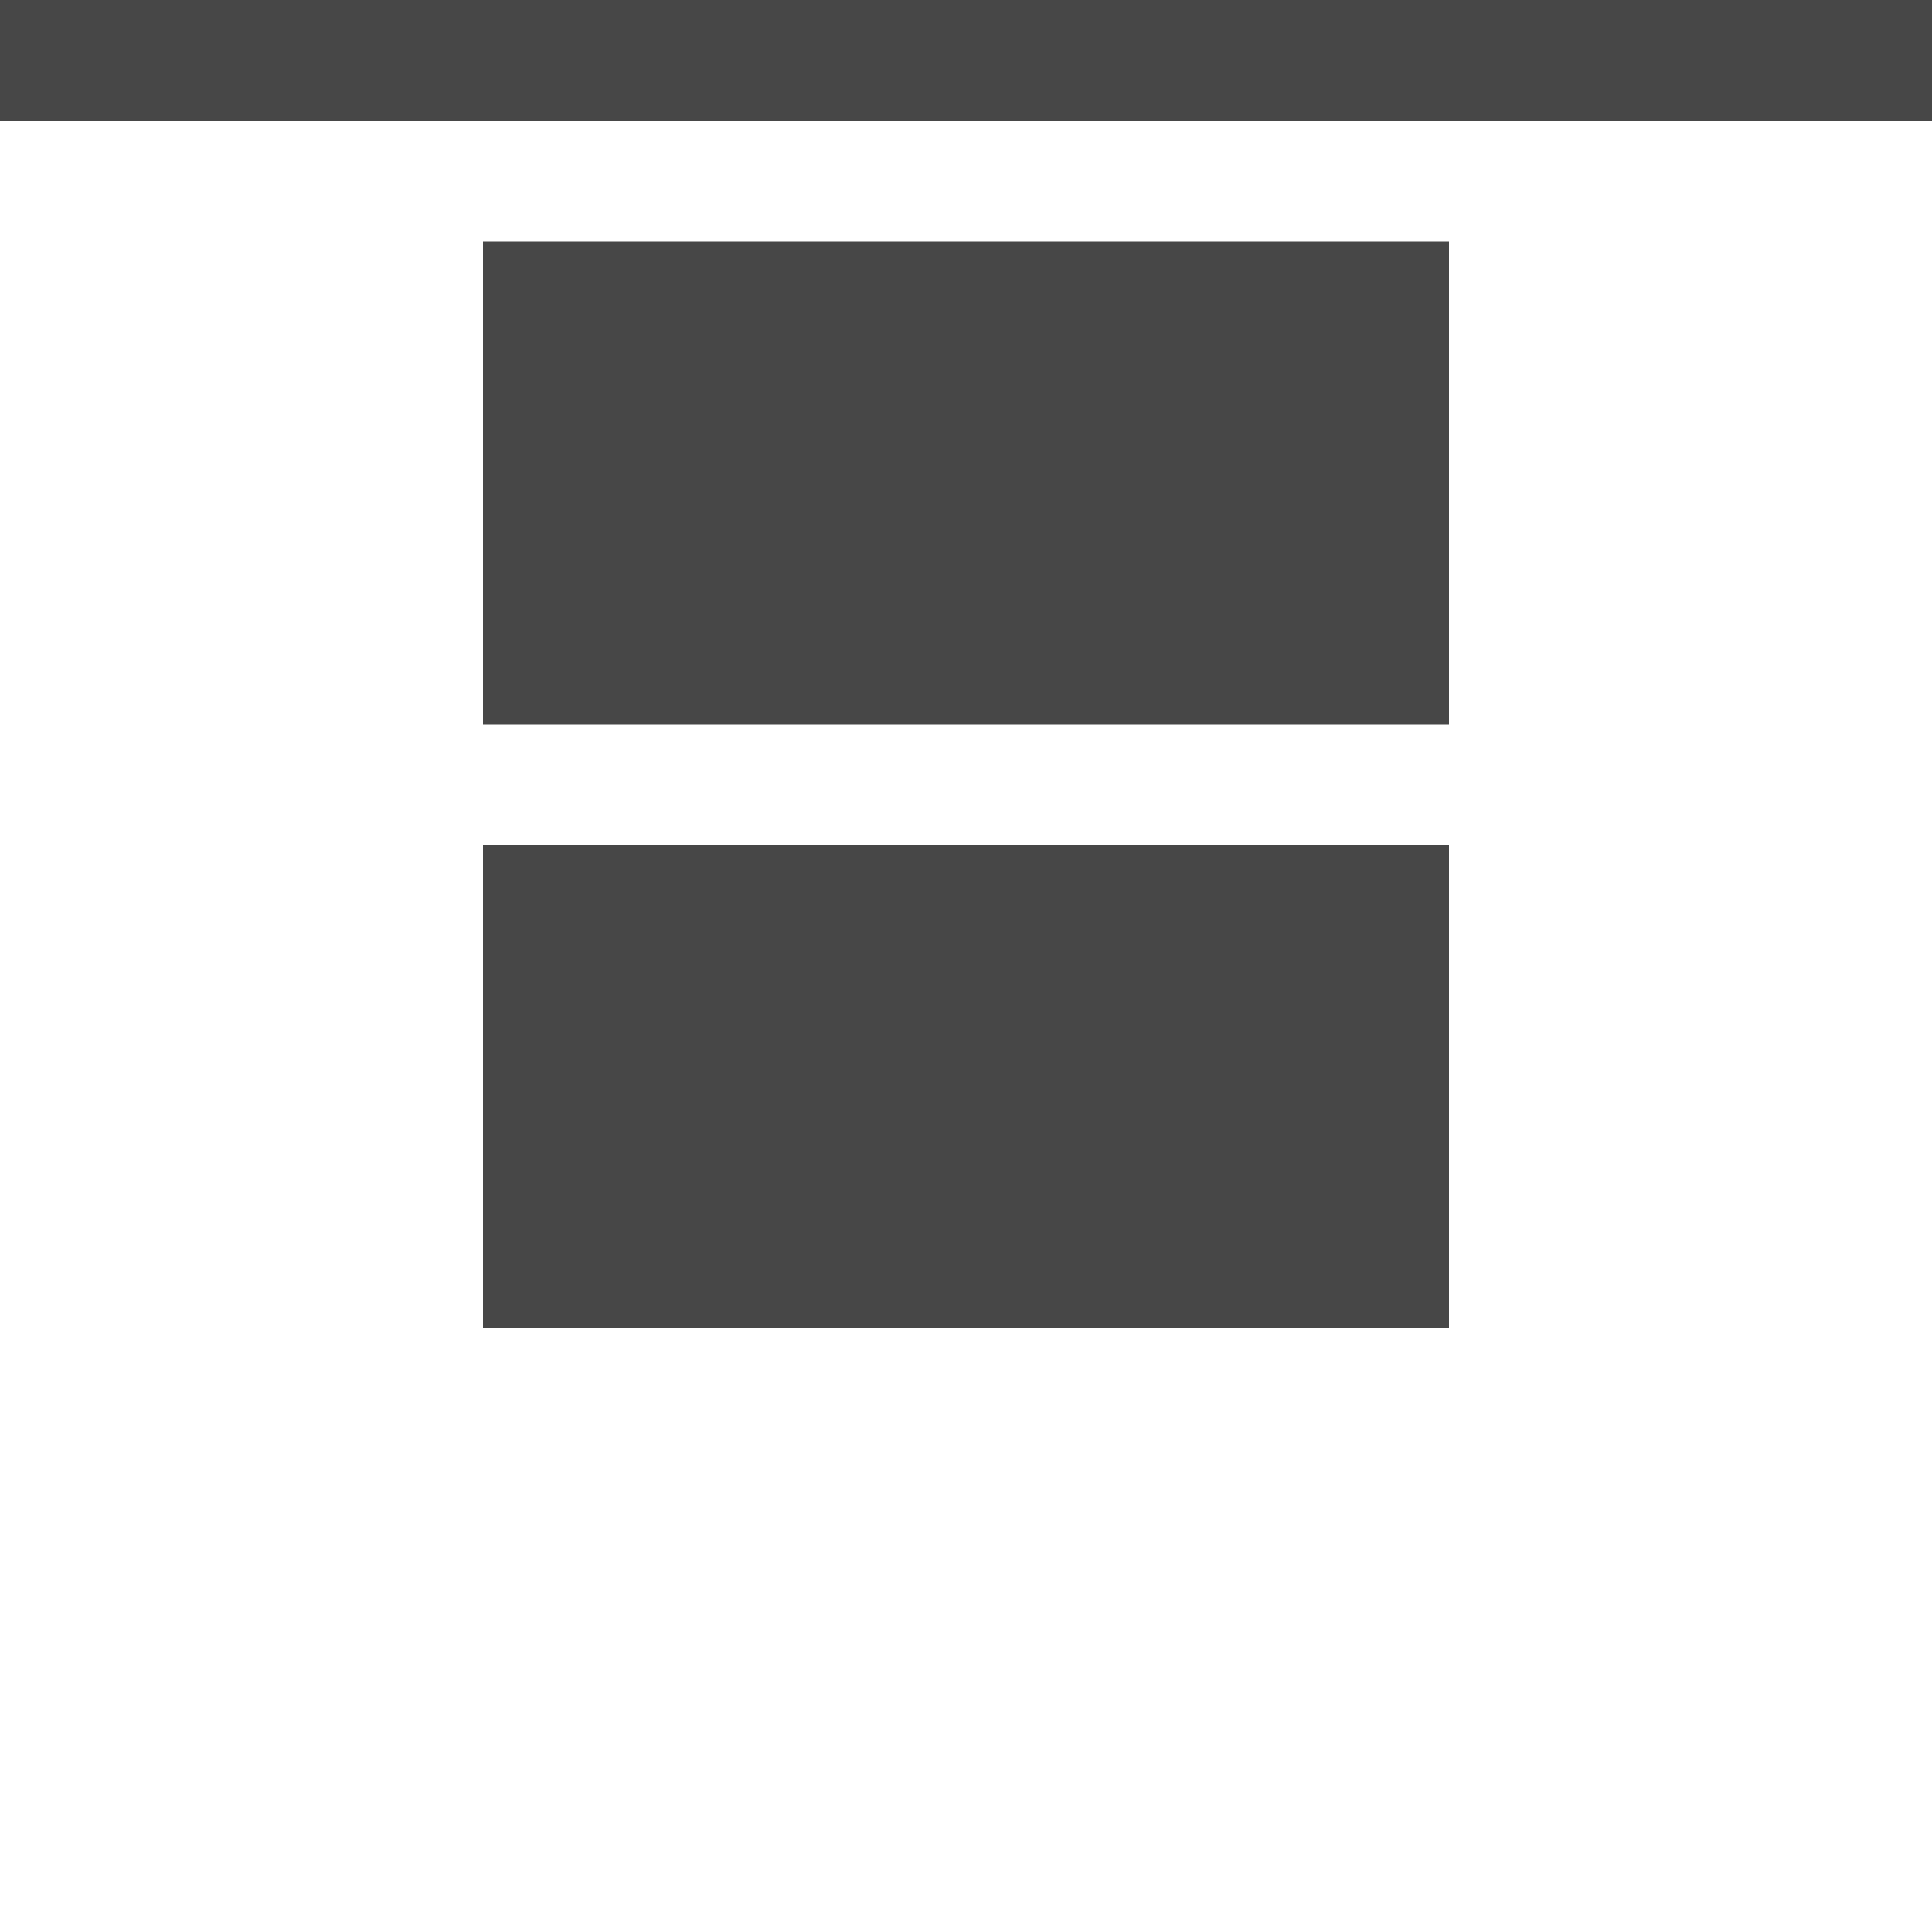 <svg xmlns="http://www.w3.org/2000/svg" width="16" height="16" fill="none" data-wf-icon="JustifyContentStartColumnIcon" viewBox="0 0 24 24"><path fill="#474747" d="M24 0H0v1.5h24V0ZM6 3h12v6H6V3ZM6 10.5h12v6H6v-6Z"/></svg>